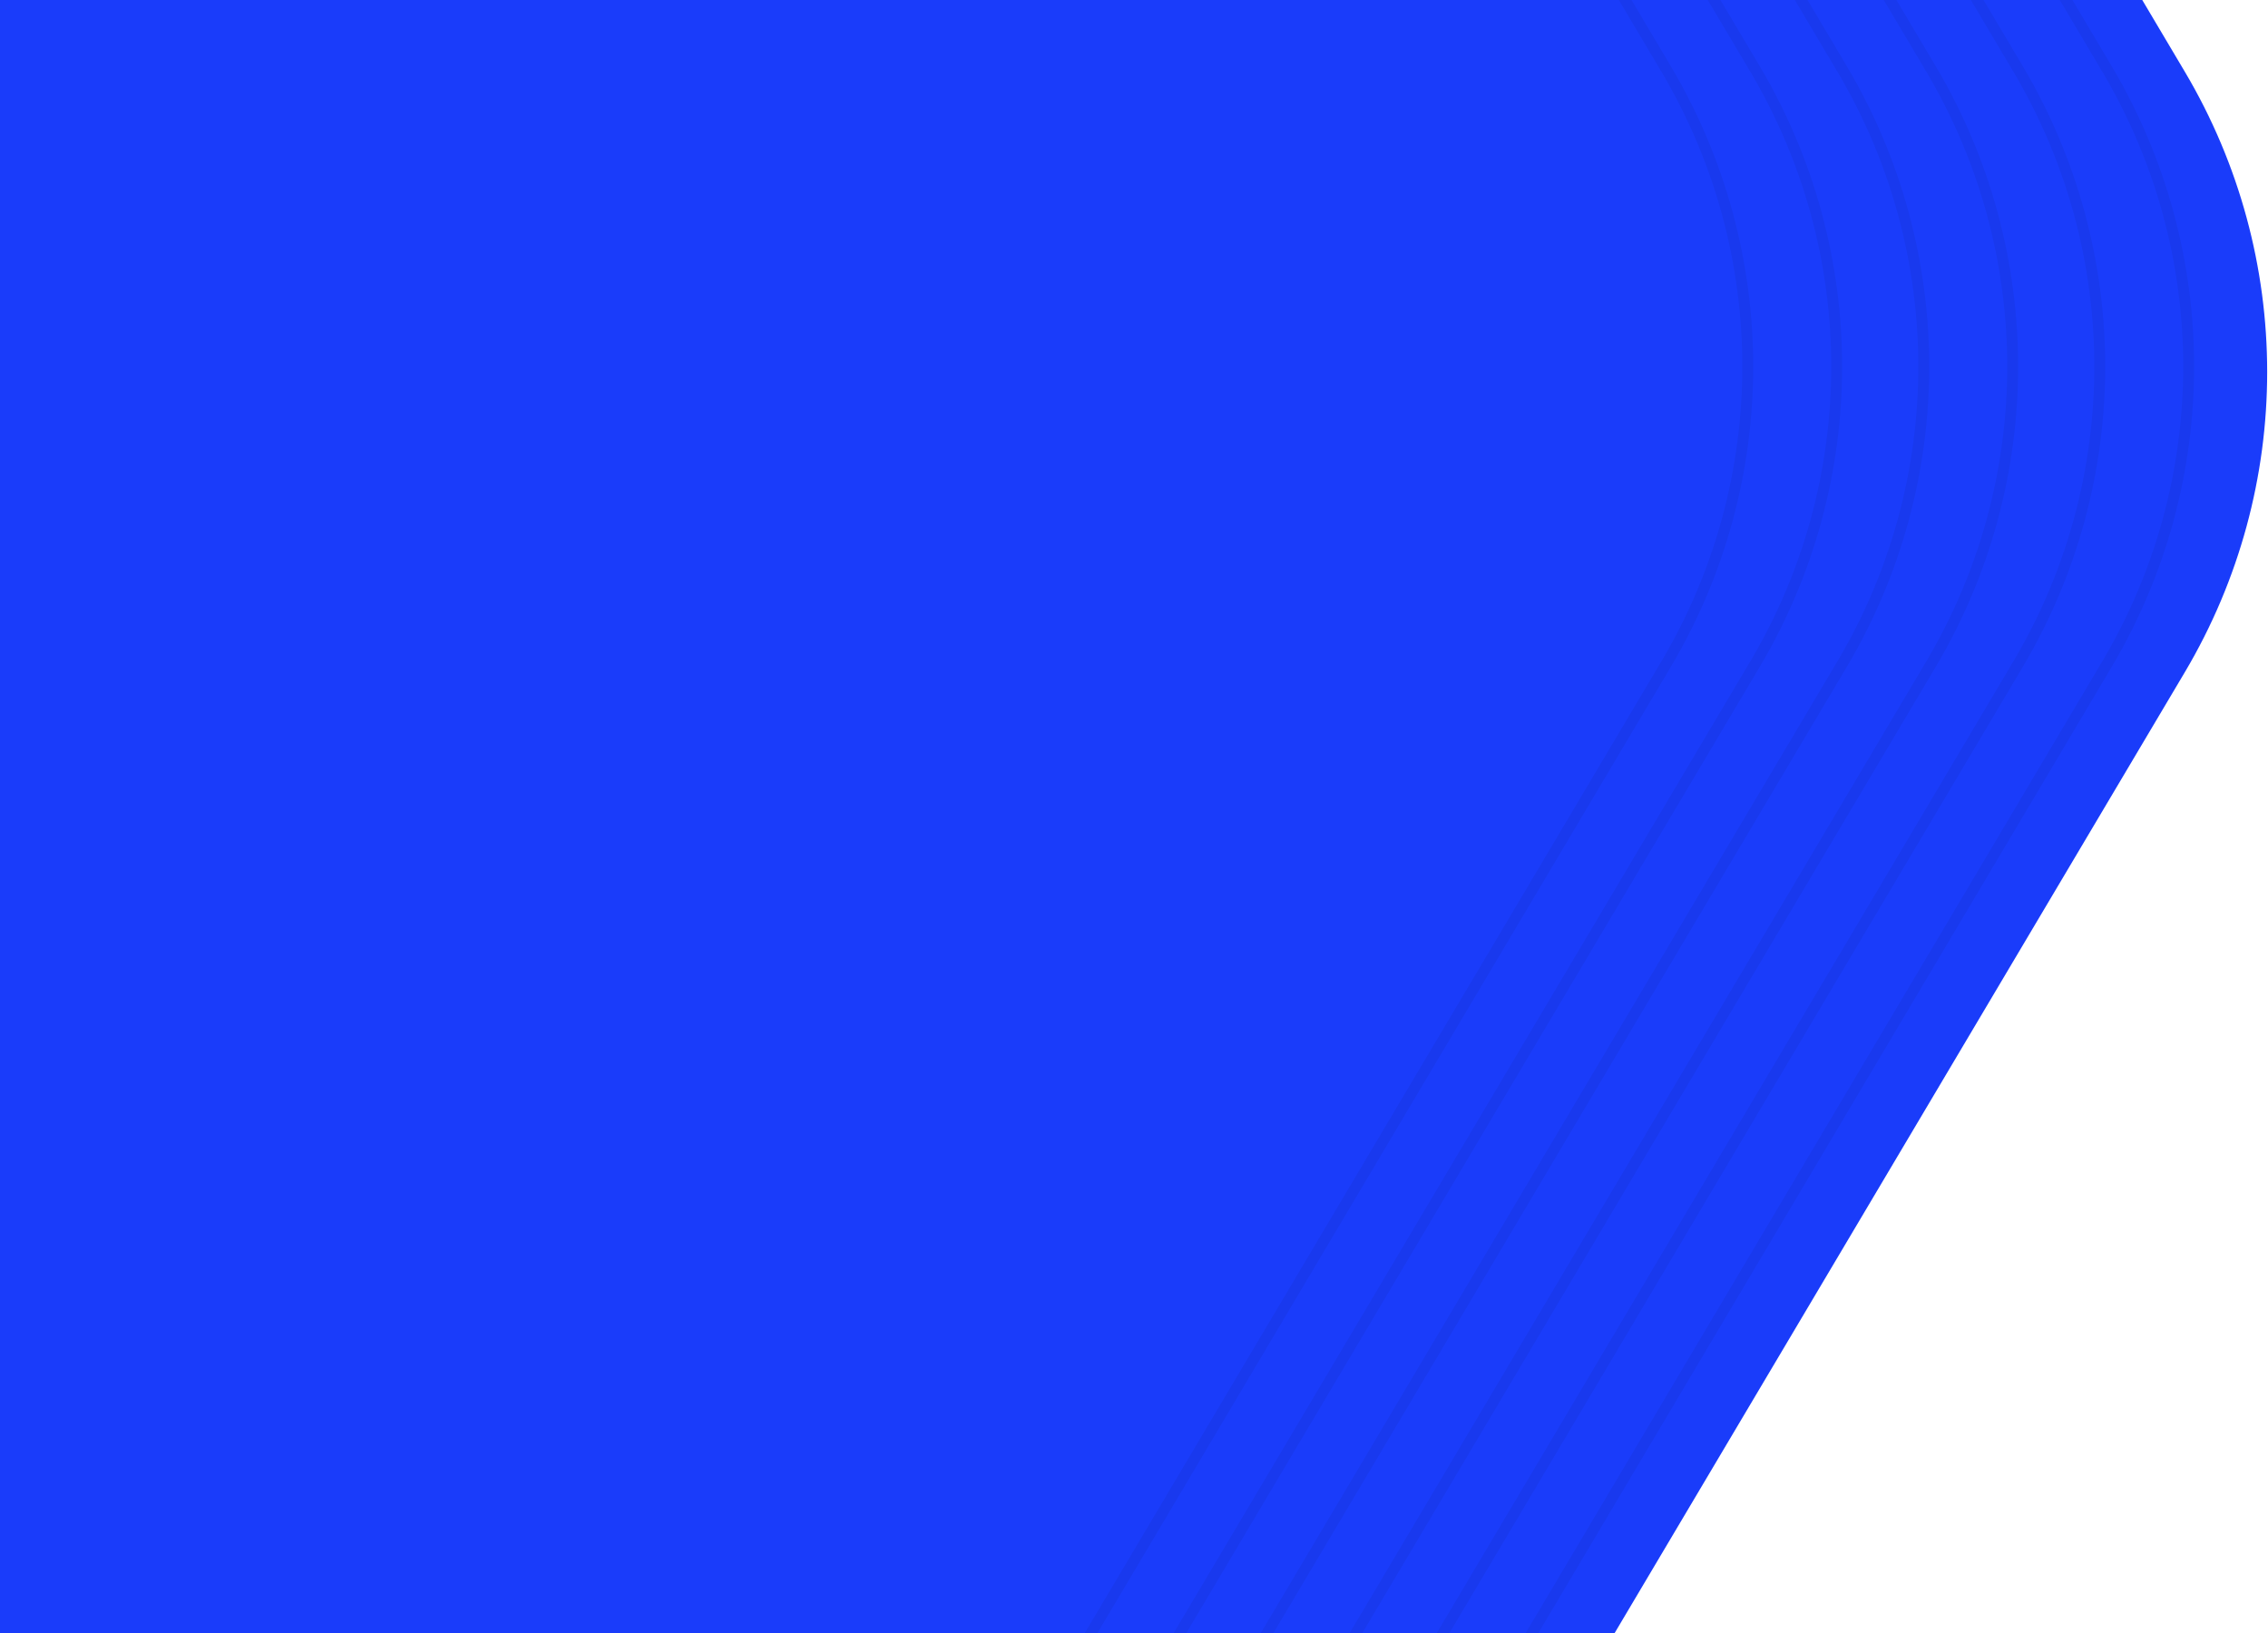 <svg xmlns="http://www.w3.org/2000/svg" width="1250" height="900" viewBox="0 0 1250 900">
    <g fill="none" fill-rule="evenodd">
        <path fill="#1A3CFA" fill-rule="nonzero" d="M-718 1148l1228.273 6c141.9 0 273.278-74.762 345.632-196.687l348.215-586.78c60.567-102.065 60.567-229.002 0-331.065l-348.215-586.78C783.551-669.239 652.173-744 510.273-744l-1207.378 5.898L-718 1148z"/>
        <g stroke="#000" stroke-width="6" opacity=".05">
            <path d="M470-744c140.842 0 271.239 74.204 343.053 195.219l348.214 586.78c60.008 101.12 60.008 226.882 0 328.002l-348.214 586.78C741.239 1073.797 610.842 1148 470 1148"/>
            <path d="M421-744c140.842 0 271.239 74.204 343.053 195.219l348.214 586.78c60.008 101.12 60.008 226.882 0 328.002l-348.214 586.78C692.239 1073.797 561.842 1148 421 1148"/>
            <path d="M373-744c140.842 0 271.239 74.204 343.053 195.219l348.214 586.78c60.008 101.12 60.008 226.882 0 328.002l-348.214 586.78C644.239 1073.797 513.842 1148 373 1148"/>
            <path d="M324-744c140.842 0 271.239 74.204 343.053 195.219l348.214 586.78c60.008 101.12 60.008 226.882 0 328.002l-348.214 586.78C595.239 1073.797 464.842 1148 324 1148"/>
            <path d="M276-744c140.842 0 271.239 74.204 343.053 195.219l348.214 586.78c60.008 101.12 60.008 226.882 0 328.002l-348.214 586.78C547.239 1073.797 416.842 1148 276 1148"/>
            <path d="M227-744c140.842 0 271.239 74.204 343.053 195.219l348.214 586.78c60.008 101.12 60.008 226.882 0 328.002l-348.214 586.78C498.239 1073.797 367.842 1148 227 1148"/>
        </g>
    </g>
</svg>
